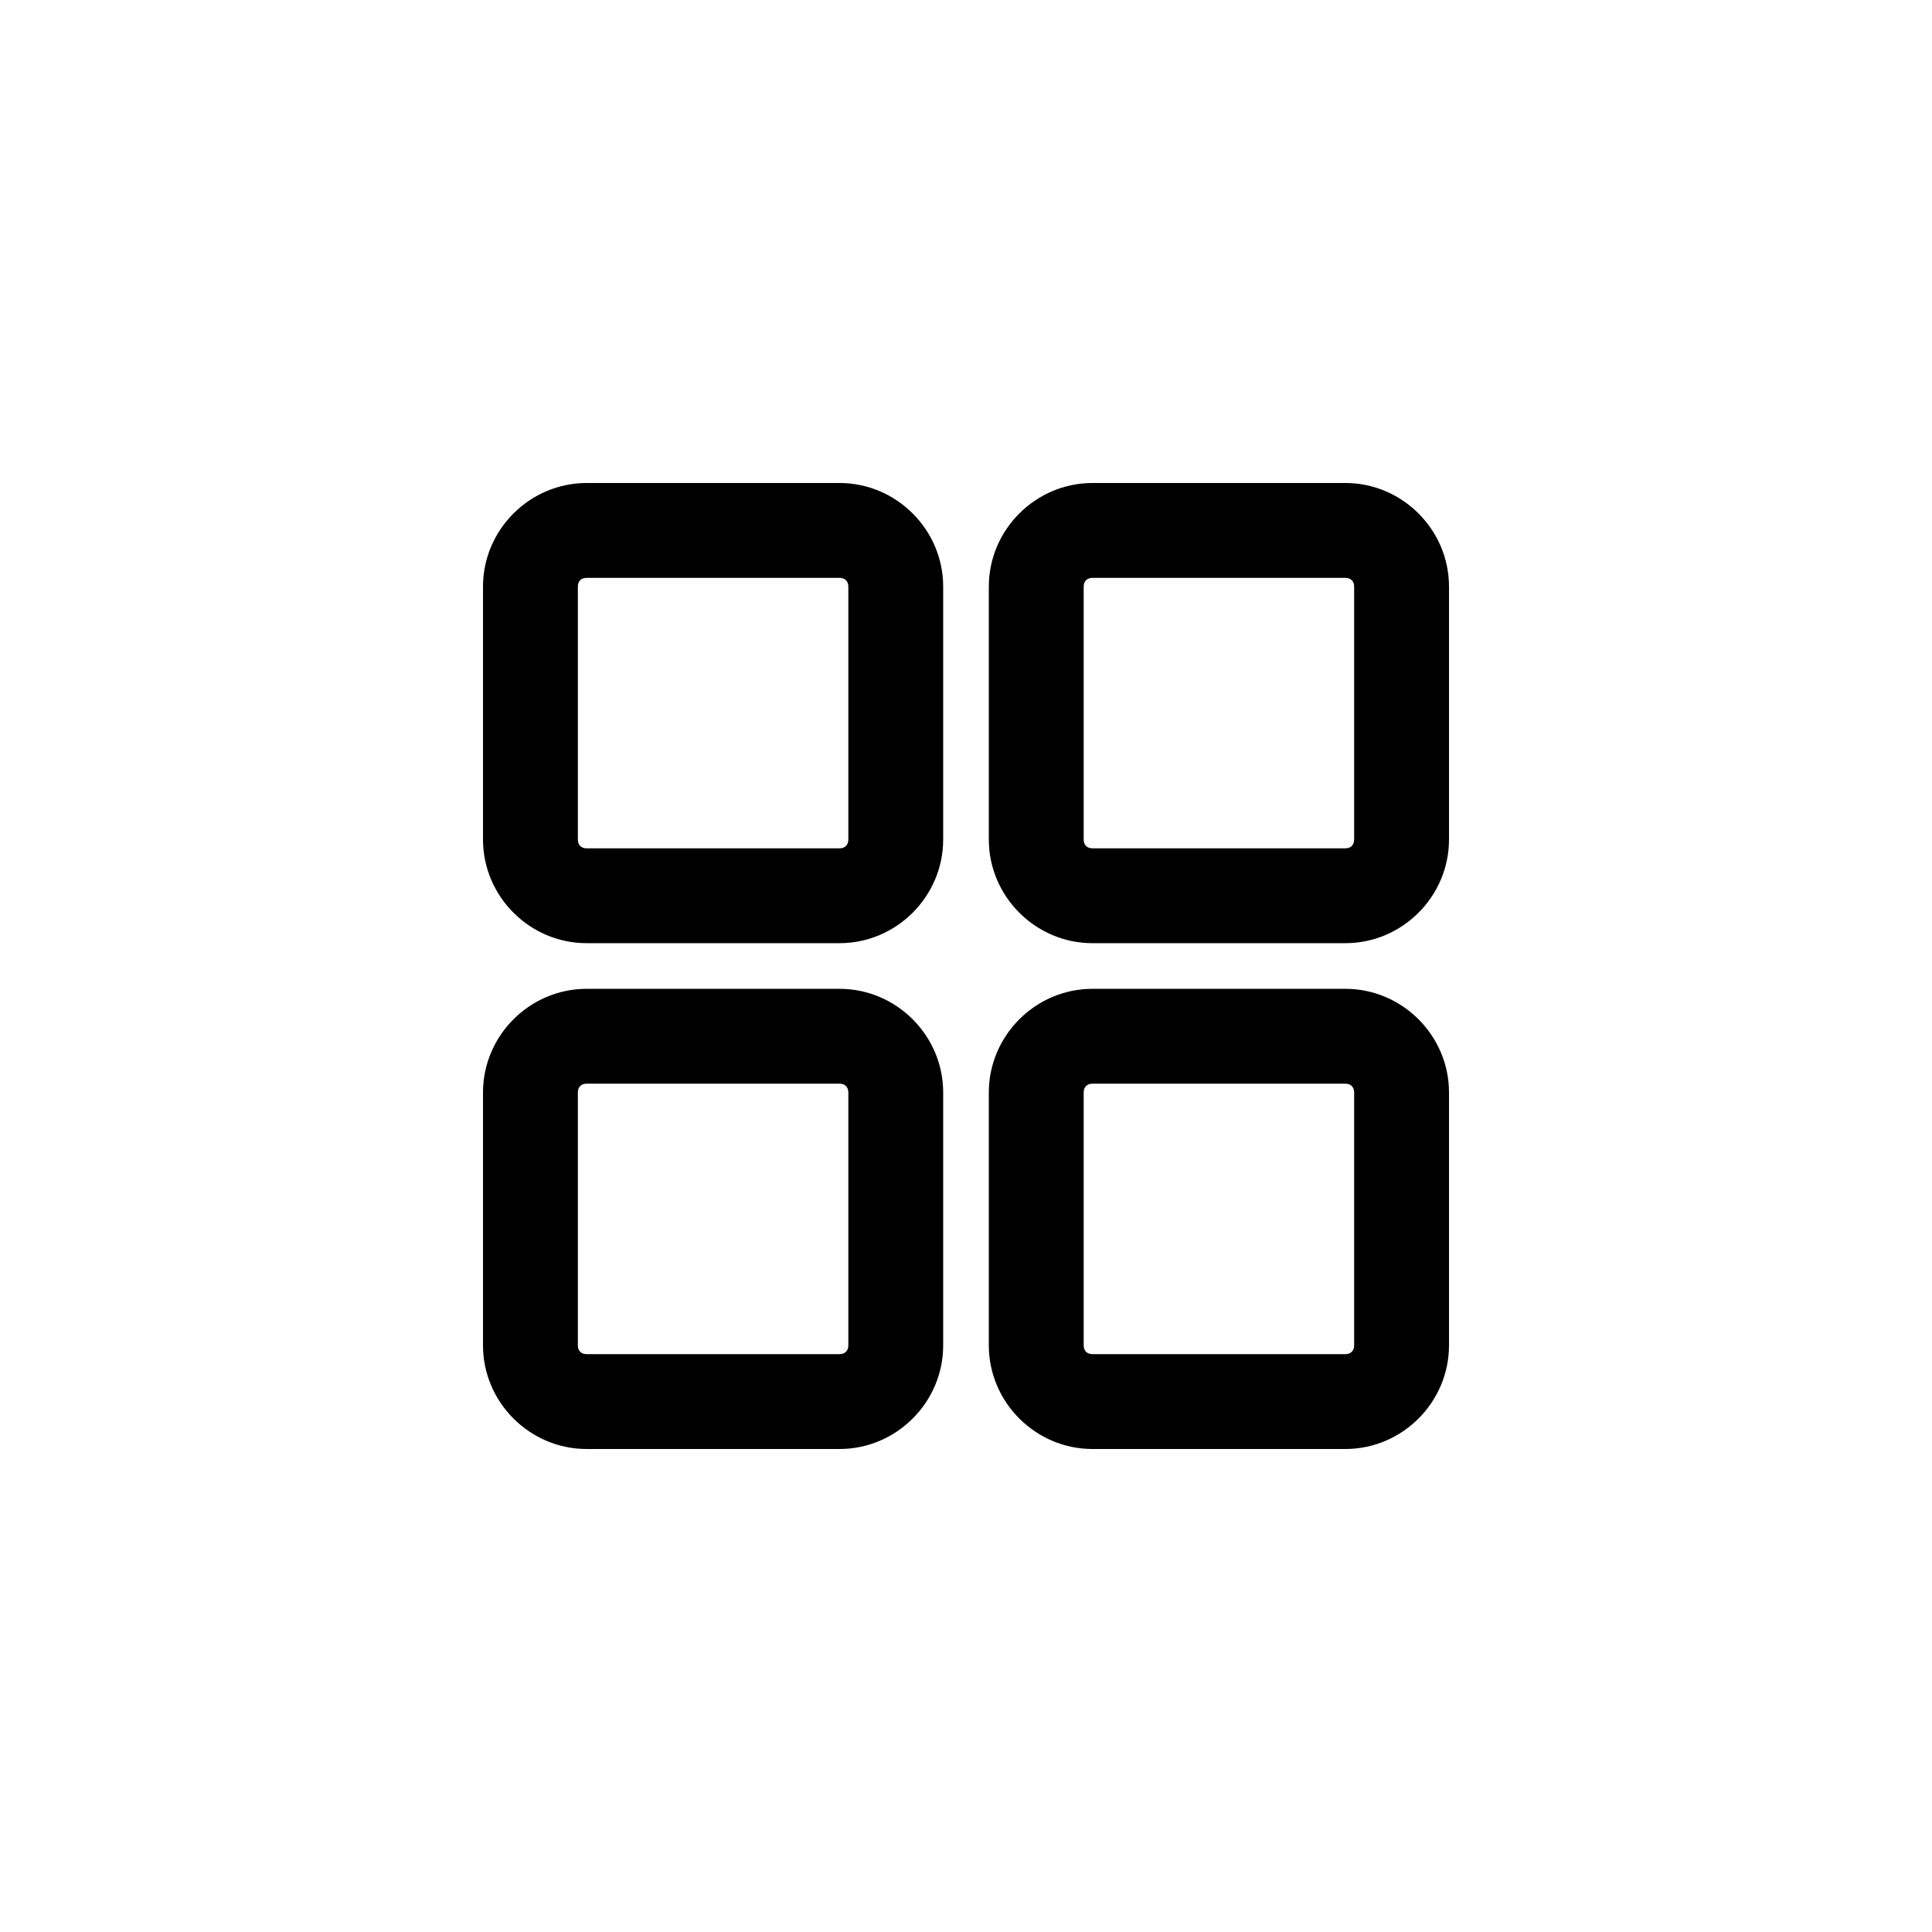 <?xml version="1.0" encoding="UTF-8"?>
<svg width="32px" height="32px" viewBox="0 0 32 32" version="1.1" xmlns="http://www.w3.org/2000/svg" xmlns:xlink="http://www.w3.org/1999/xlink">
    <title>965A199F-3090-4FF0-9879-C24AFD0A1129</title>
    <g id="Main" stroke="none" stroke-width="1" fill="none" fill-rule="evenodd">
        <g id="29-01-03" transform="translate(-36, -158)" fill="currentColor" fill-rule="nonzero">
            <g id="Dashboard_Default" transform="translate(26, 158)">
                <g id="Ic" transform="translate(10, 0)">
                    <path d="M13.905,16.378 C14.848,16.378 15.622,17.152 15.622,18.095 L15.622,22.284 C15.622,23.226 14.848,24 13.905,24 L9.716,24 C8.774,24 8,23.226 8,22.284 L8,18.095 C8,17.152 8.774,16.378 9.716,16.378 L13.905,16.378 Z M22.284,16.378 C23.226,16.378 24,17.152 24,18.095 L24,22.284 C24,23.226 23.226,24 22.284,24 L18.095,24 C17.152,24 16.378,23.226 16.378,22.284 L16.378,18.095 C16.378,17.152 17.152,16.378 18.095,16.378 L22.284,16.378 Z M13.905,17.949 L9.716,17.949 C9.627,17.949 9.571,18.005 9.571,18.095 L9.571,22.284 C9.571,22.373 9.627,22.429 9.716,22.429 L13.905,22.429 C13.995,22.429 14.051,22.373 14.051,22.284 L14.051,18.095 C14.051,18.005 13.995,17.949 13.905,17.949 Z M22.284,17.949 L18.095,17.949 C18.005,17.949 17.949,18.005 17.949,18.095 L17.949,22.284 C17.949,22.373 18.005,22.429 18.095,22.429 L22.284,22.429 C22.373,22.429 22.429,22.373 22.429,22.284 L22.429,18.095 C22.429,18.005 22.373,17.949 22.284,17.949 Z M13.905,8 C14.848,8 15.622,8.774 15.622,9.716 L15.622,13.905 C15.622,14.848 14.848,15.622 13.905,15.622 L9.716,15.622 C8.774,15.622 8,14.848 8,13.905 L8,9.716 C8,8.774 8.774,8 9.716,8 L13.905,8 Z M22.284,8 C23.226,8 24,8.774 24,9.716 L24,13.905 C24,14.848 23.226,15.622 22.284,15.622 L18.095,15.622 C17.152,15.622 16.378,14.848 16.378,13.905 L16.378,9.716 C16.378,8.774 17.152,8 18.095,8 L22.284,8 Z M13.905,9.571 L9.716,9.571 C9.627,9.571 9.571,9.627 9.571,9.716 L9.571,13.905 C9.571,13.995 9.627,14.051 9.716,14.051 L13.905,14.051 C13.995,14.051 14.051,13.995 14.051,13.905 L14.051,9.716 C14.051,9.627 13.995,9.571 13.905,9.571 Z M22.284,9.571 L18.095,9.571 C18.005,9.571 17.949,9.627 17.949,9.716 L17.949,13.905 C17.949,13.995 18.005,14.051 18.095,14.051 L22.284,14.051 C22.373,14.051 22.429,13.995 22.429,13.905 L22.429,9.716 C22.429,9.627 22.373,9.571 22.284,9.571 Z" id="Combined-Shape"></path>
                </g>
            </g>
        </g>
    </g>
</svg>